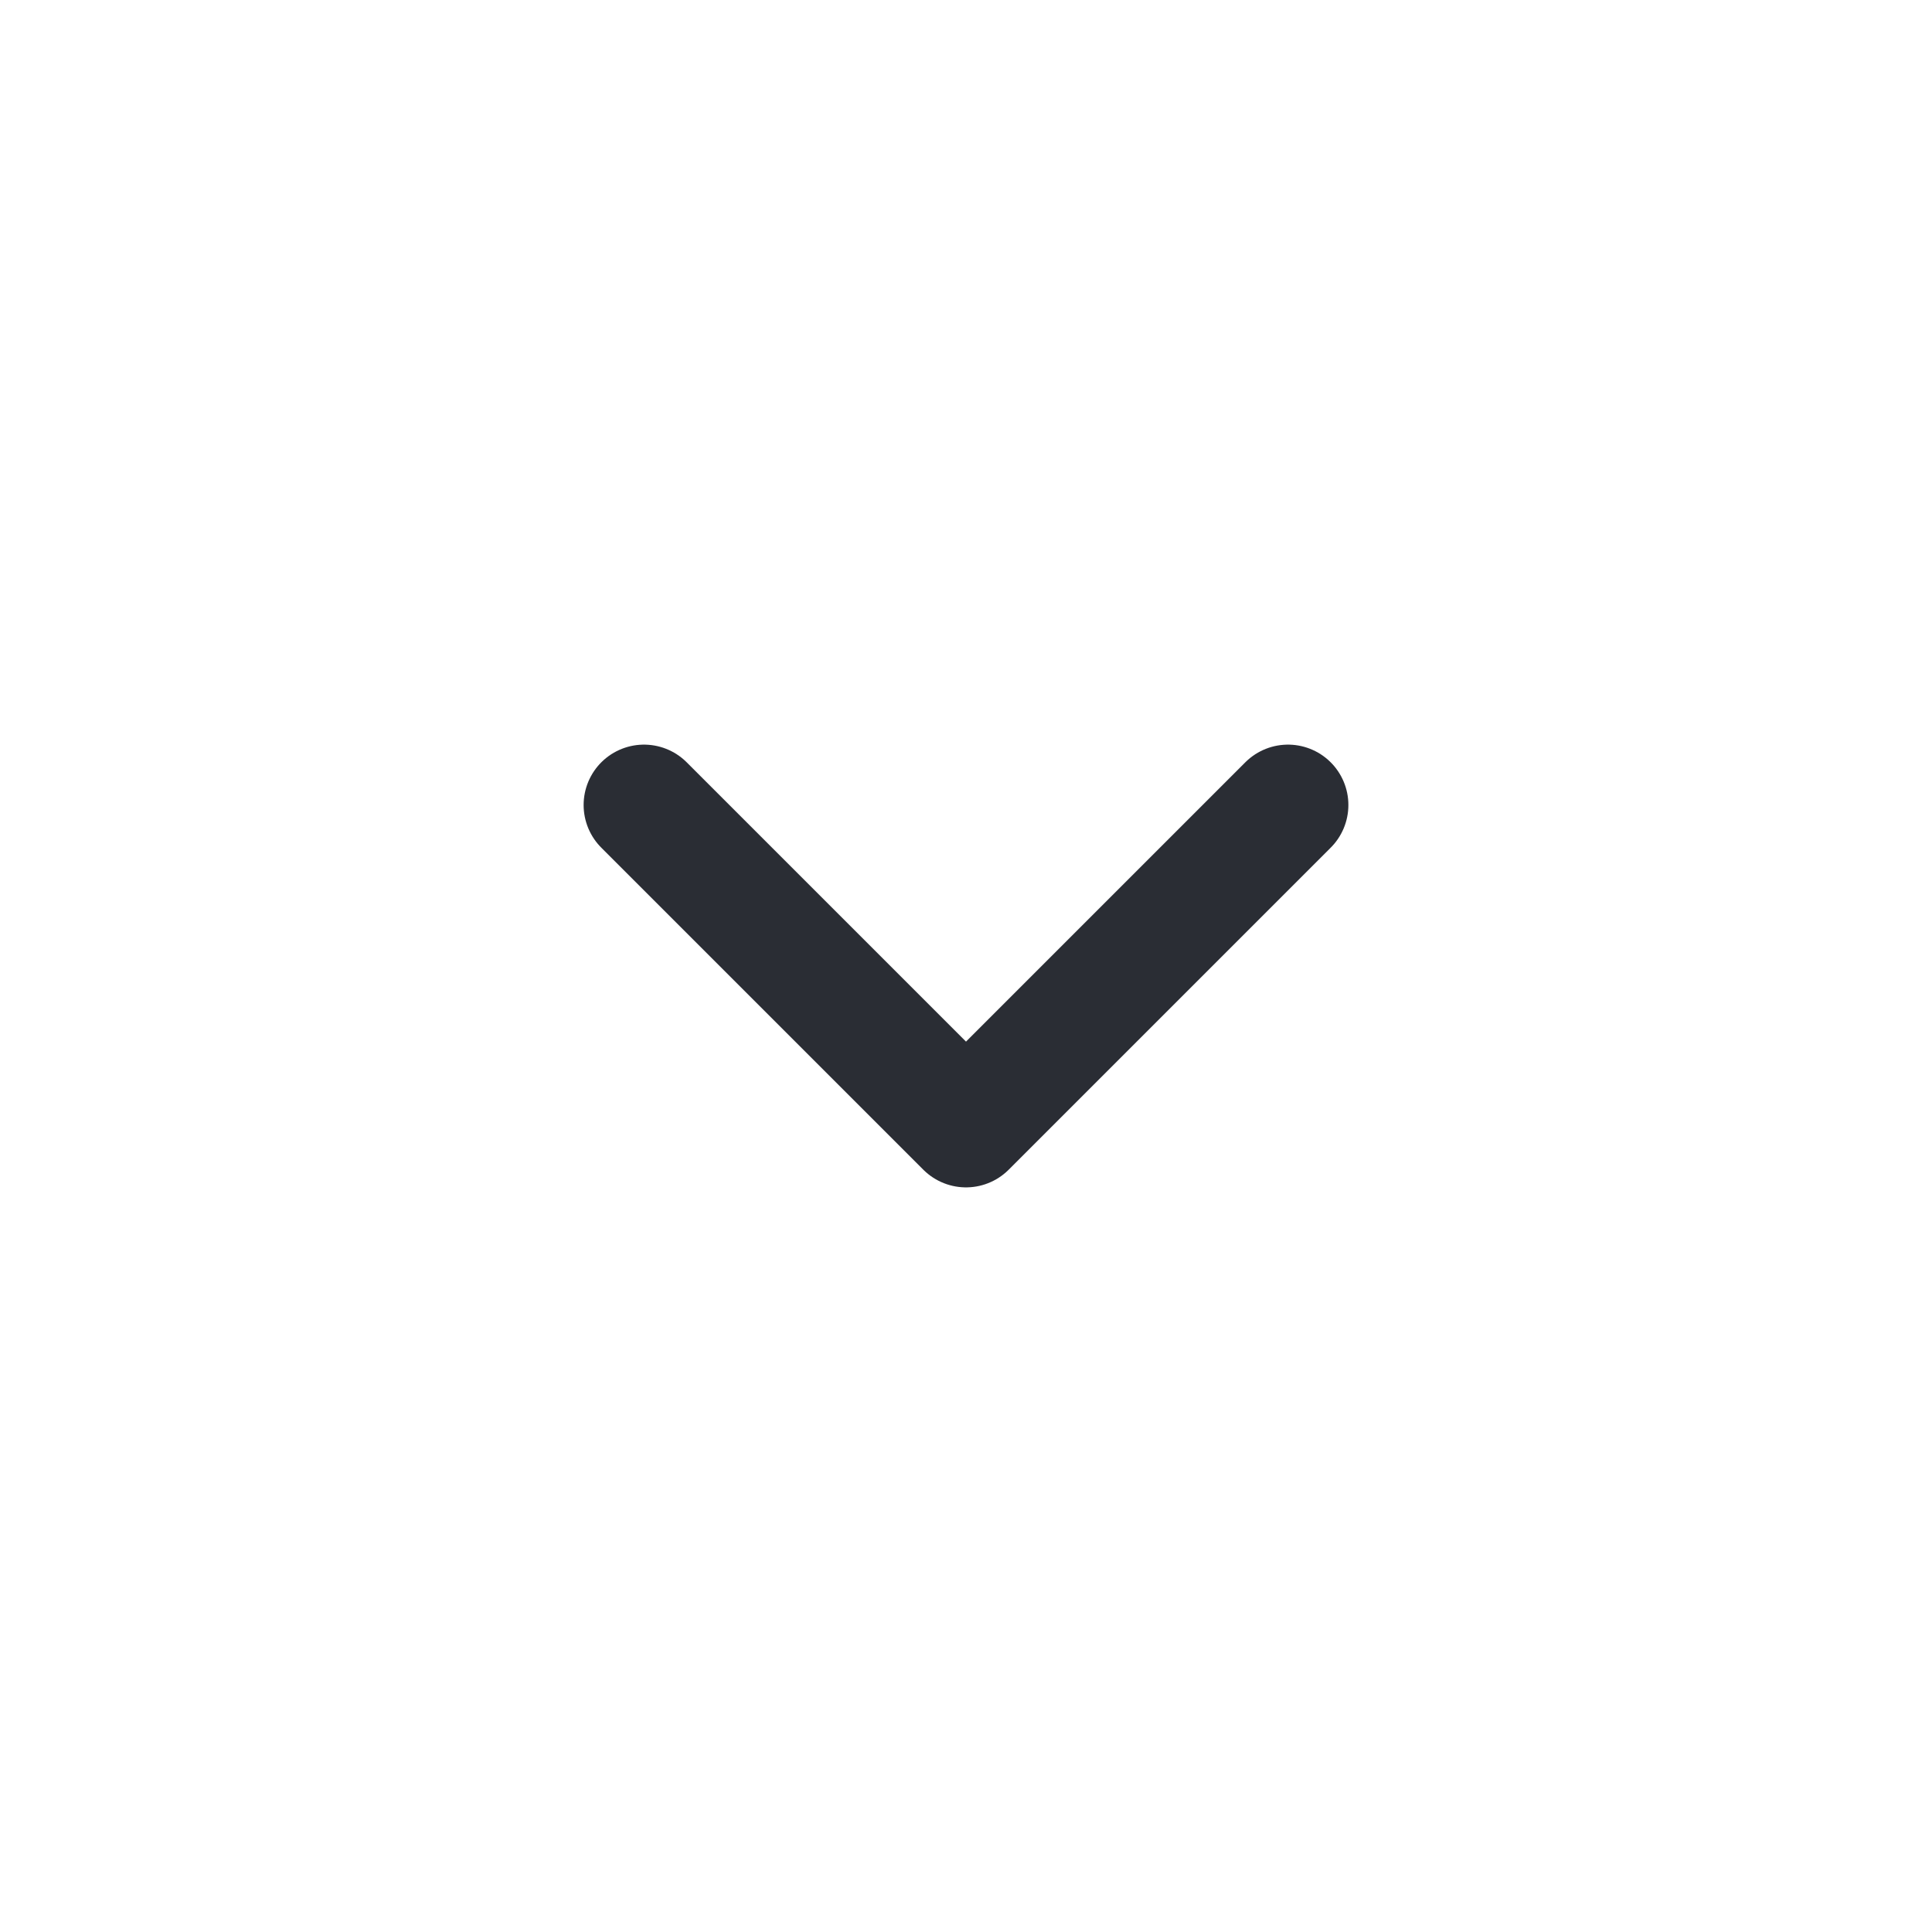 <svg width="24" height="24" viewBox="0 0 24 24" fill="none" xmlns="http://www.w3.org/2000/svg">
<g clip-path="url(#clip0_7_949)">
<path d="M8 10L12 14L16 10" stroke="#2A2D34" stroke-width="1.5" stroke-linecap="round" stroke-linejoin="round"/>
</g>
<defs>
<clipPath id="clip0_7_949">
<rect width="24" height="24" fill="white"/>
</clipPath>
</defs>
</svg>
